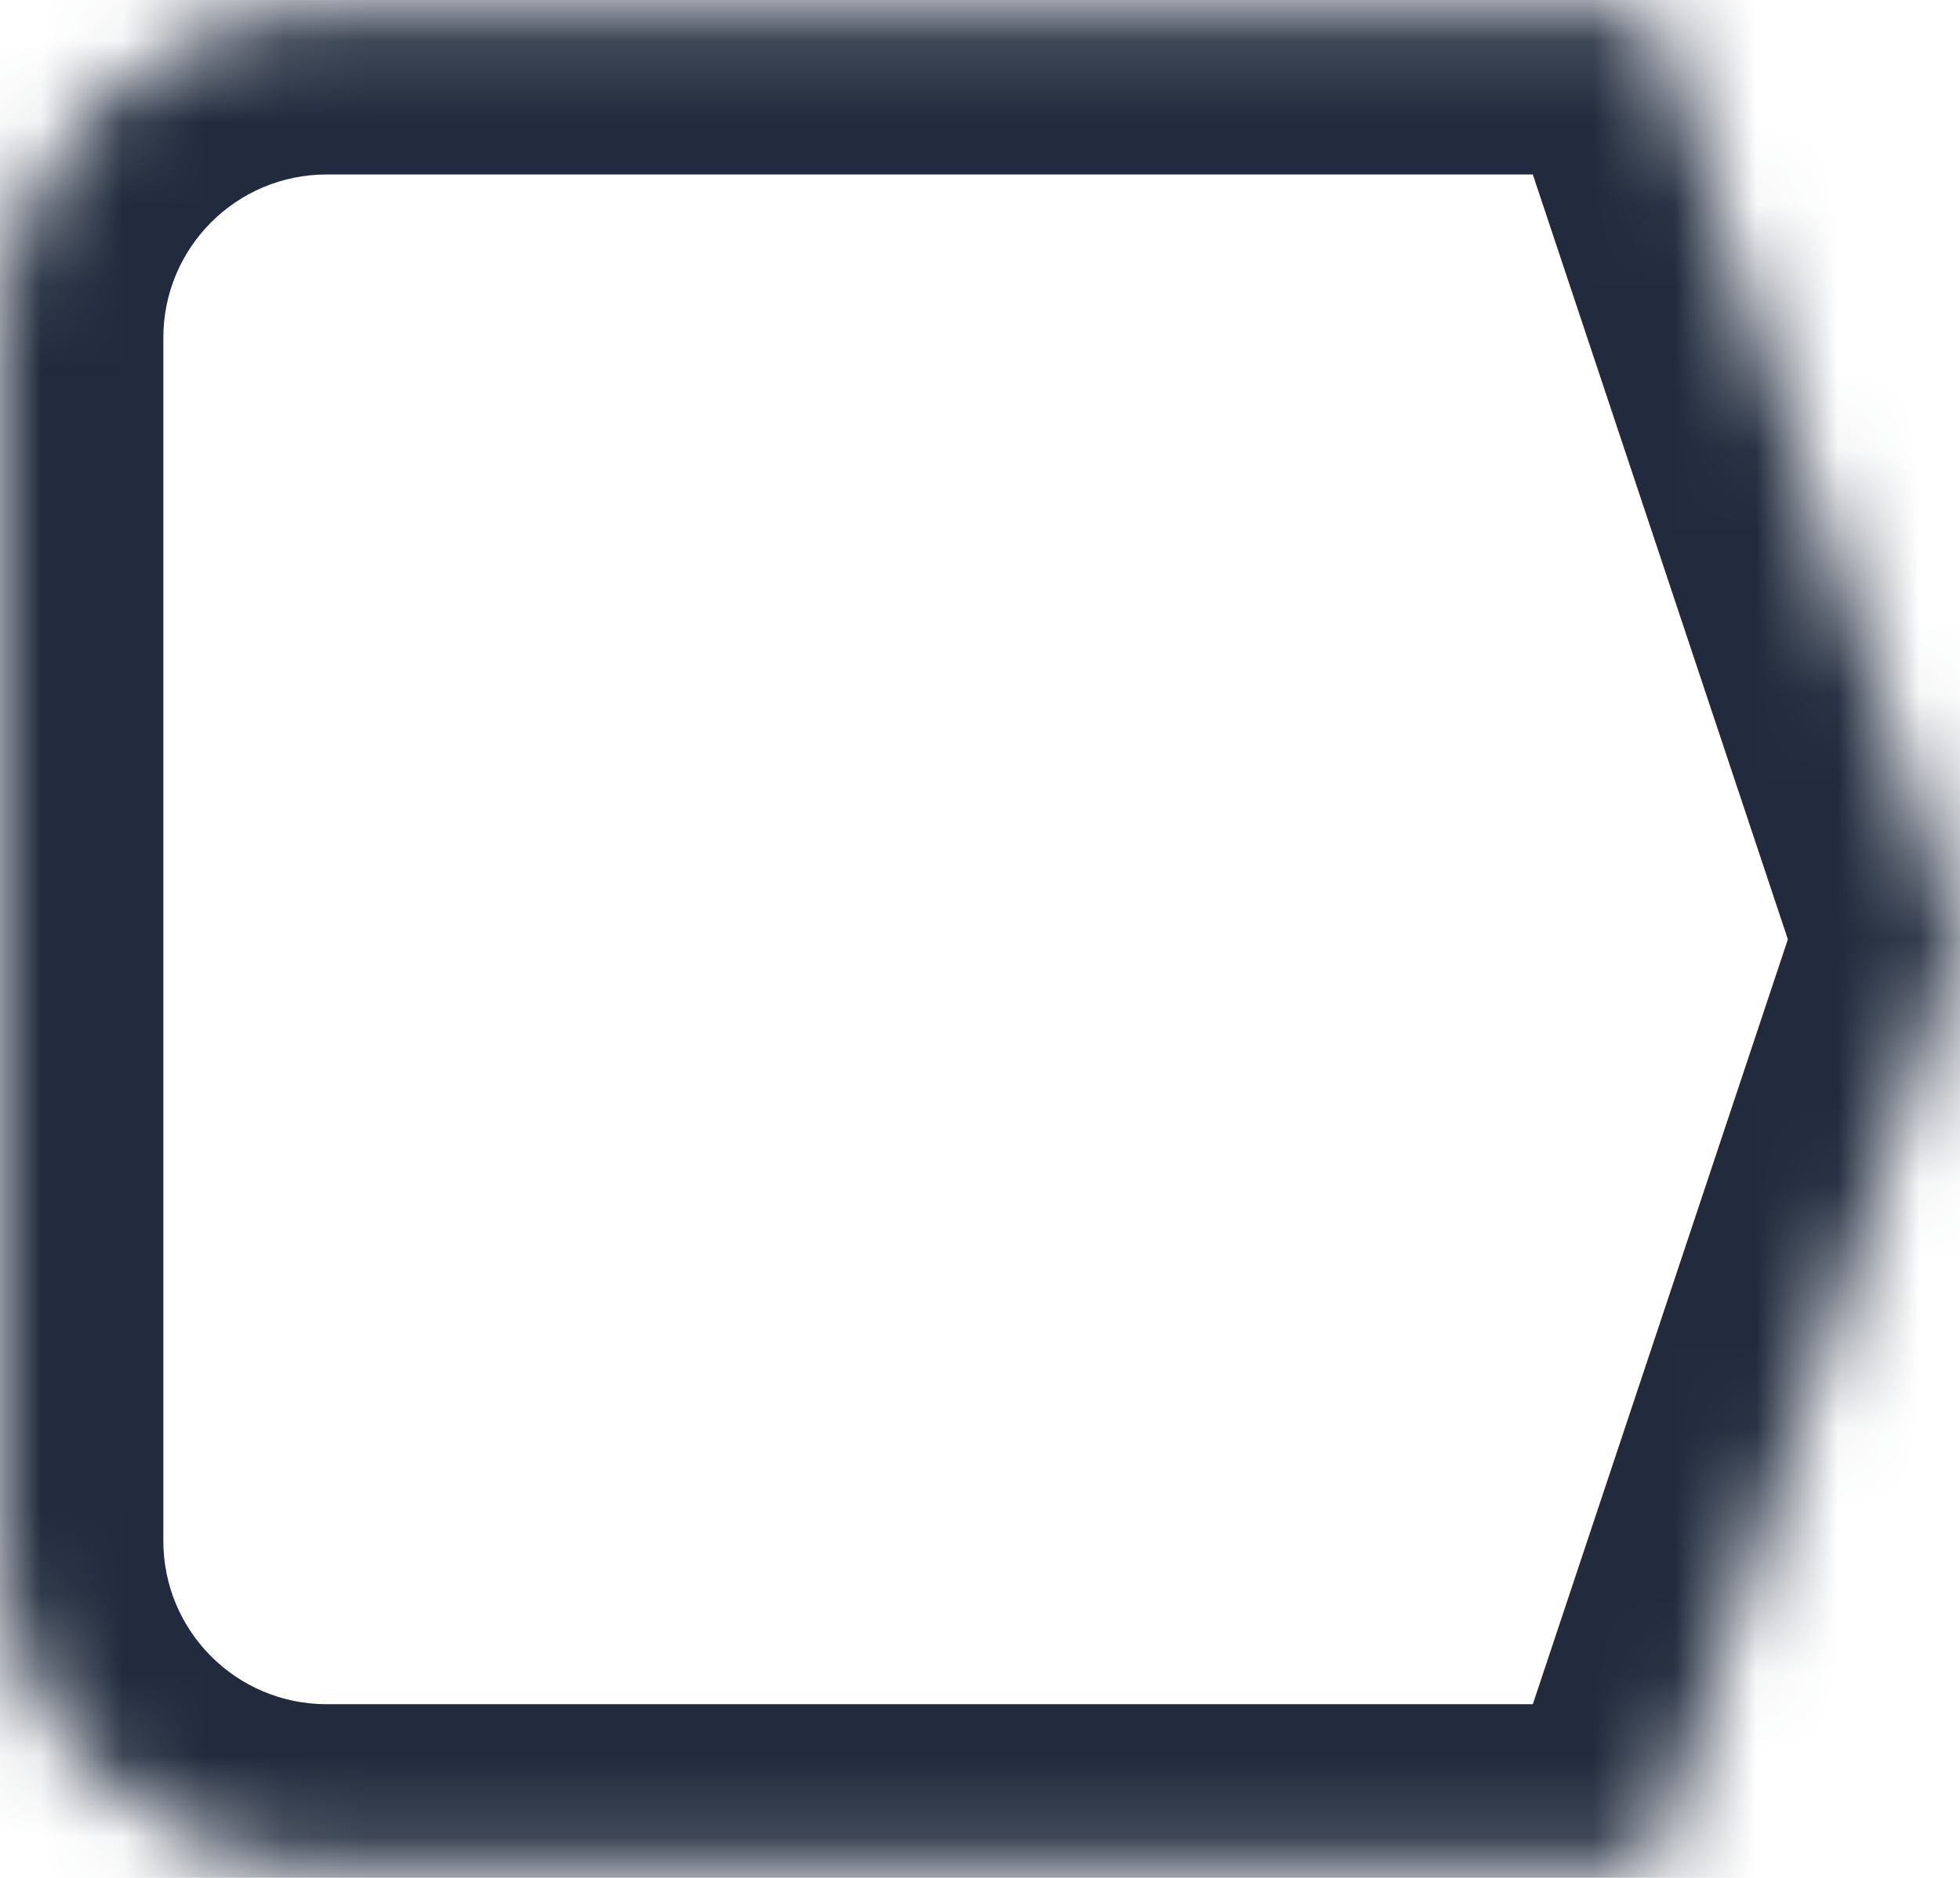 <svg width="24" height="23" viewBox="0 0 24 23" fill="none" xmlns="http://www.w3.org/2000/svg">
  <mask id="path-1-inside-1_13254_13376" fill="white">
    <path fill-rule="evenodd" clip-rule="evenodd"
          d="M4 0.137C1.791 0.137 0 1.927 0 4.137V18.873C0 21.083 1.791 22.873 4 22.873H20.21L24 11.505L20.21 0.137H4Z"/>
  </mask>
  <path
    d="M20.21 22.873V24.873H21.652L22.108 23.506L20.21 22.873ZM24 11.505L25.897 12.137L26.108 11.505L25.897 10.873L24 11.505ZM20.21 0.137L22.108 -0.496L21.652 -1.863H20.21V0.137ZM2 4.137C2 3.032 2.895 2.137 4 2.137V-1.863C0.686 -1.863 -2 0.823 -2 4.137H2ZM2 18.873V4.137H-2V18.873H2ZM4 20.873C2.895 20.873 2 19.978 2 18.873H-2C-2 22.187 0.686 24.873 4 24.873V20.873ZM20.21 20.873H4V24.873H20.21V20.873ZM22.103 10.873L18.313 22.241L22.108 23.506L25.897 12.137L22.103 10.873ZM18.313 0.769L22.103 12.137L25.897 10.873L22.108 -0.496L18.313 0.769ZM4 2.137H20.21V-1.863H4V2.137Z"
    fill="#212B3D" mask="url(#path-1-inside-1_13254_13376)"/>
</svg>
